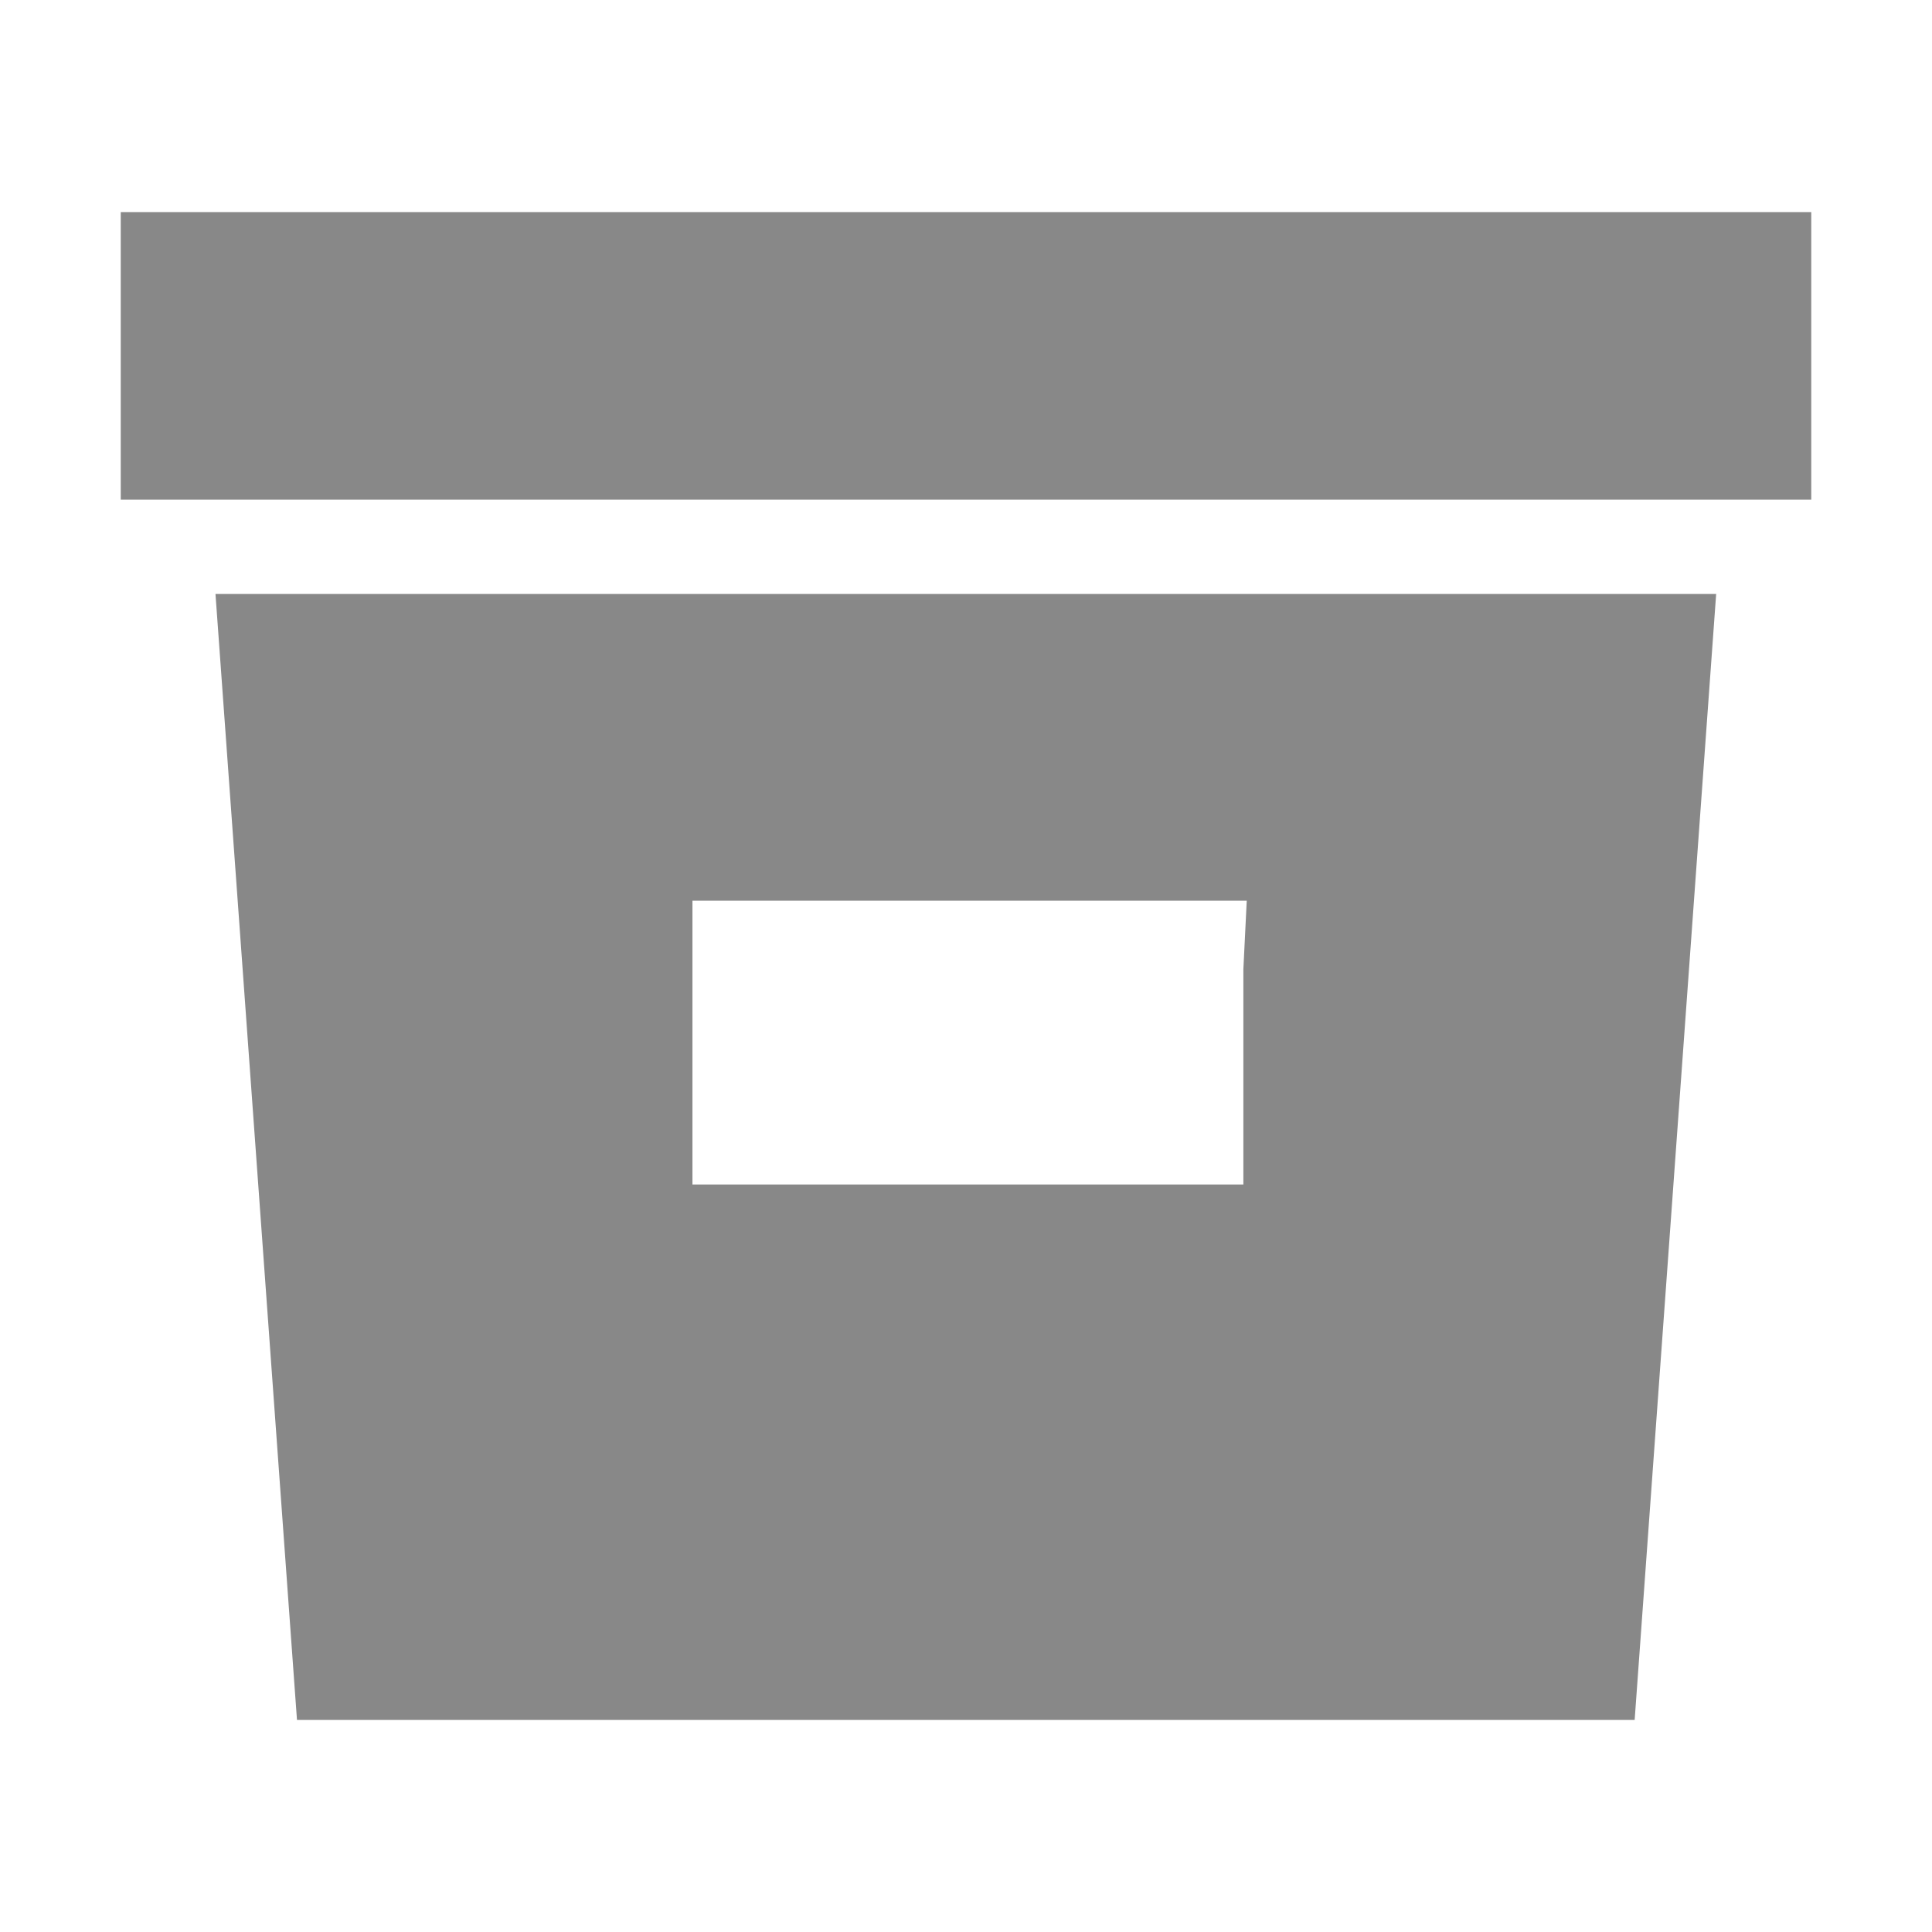 <!-- Generated by IcoMoon.io -->
<svg version="1.1" xmlns="http://www.w3.org/2000/svg" width="32" height="32" viewBox="0 0 32 32">
<title>package</title>
<path fill="#888" d="M4.919 28.488h22.156l1.35-18.65h-24.856l1.35 18.65zM20.594 19.619h-9.125v-4.7h9.181l-0.056 1.137v3.563z"></path>
<path fill="#888" d="M2 3.513h28v4.763h-28v-4.763z"></path>
</svg>
